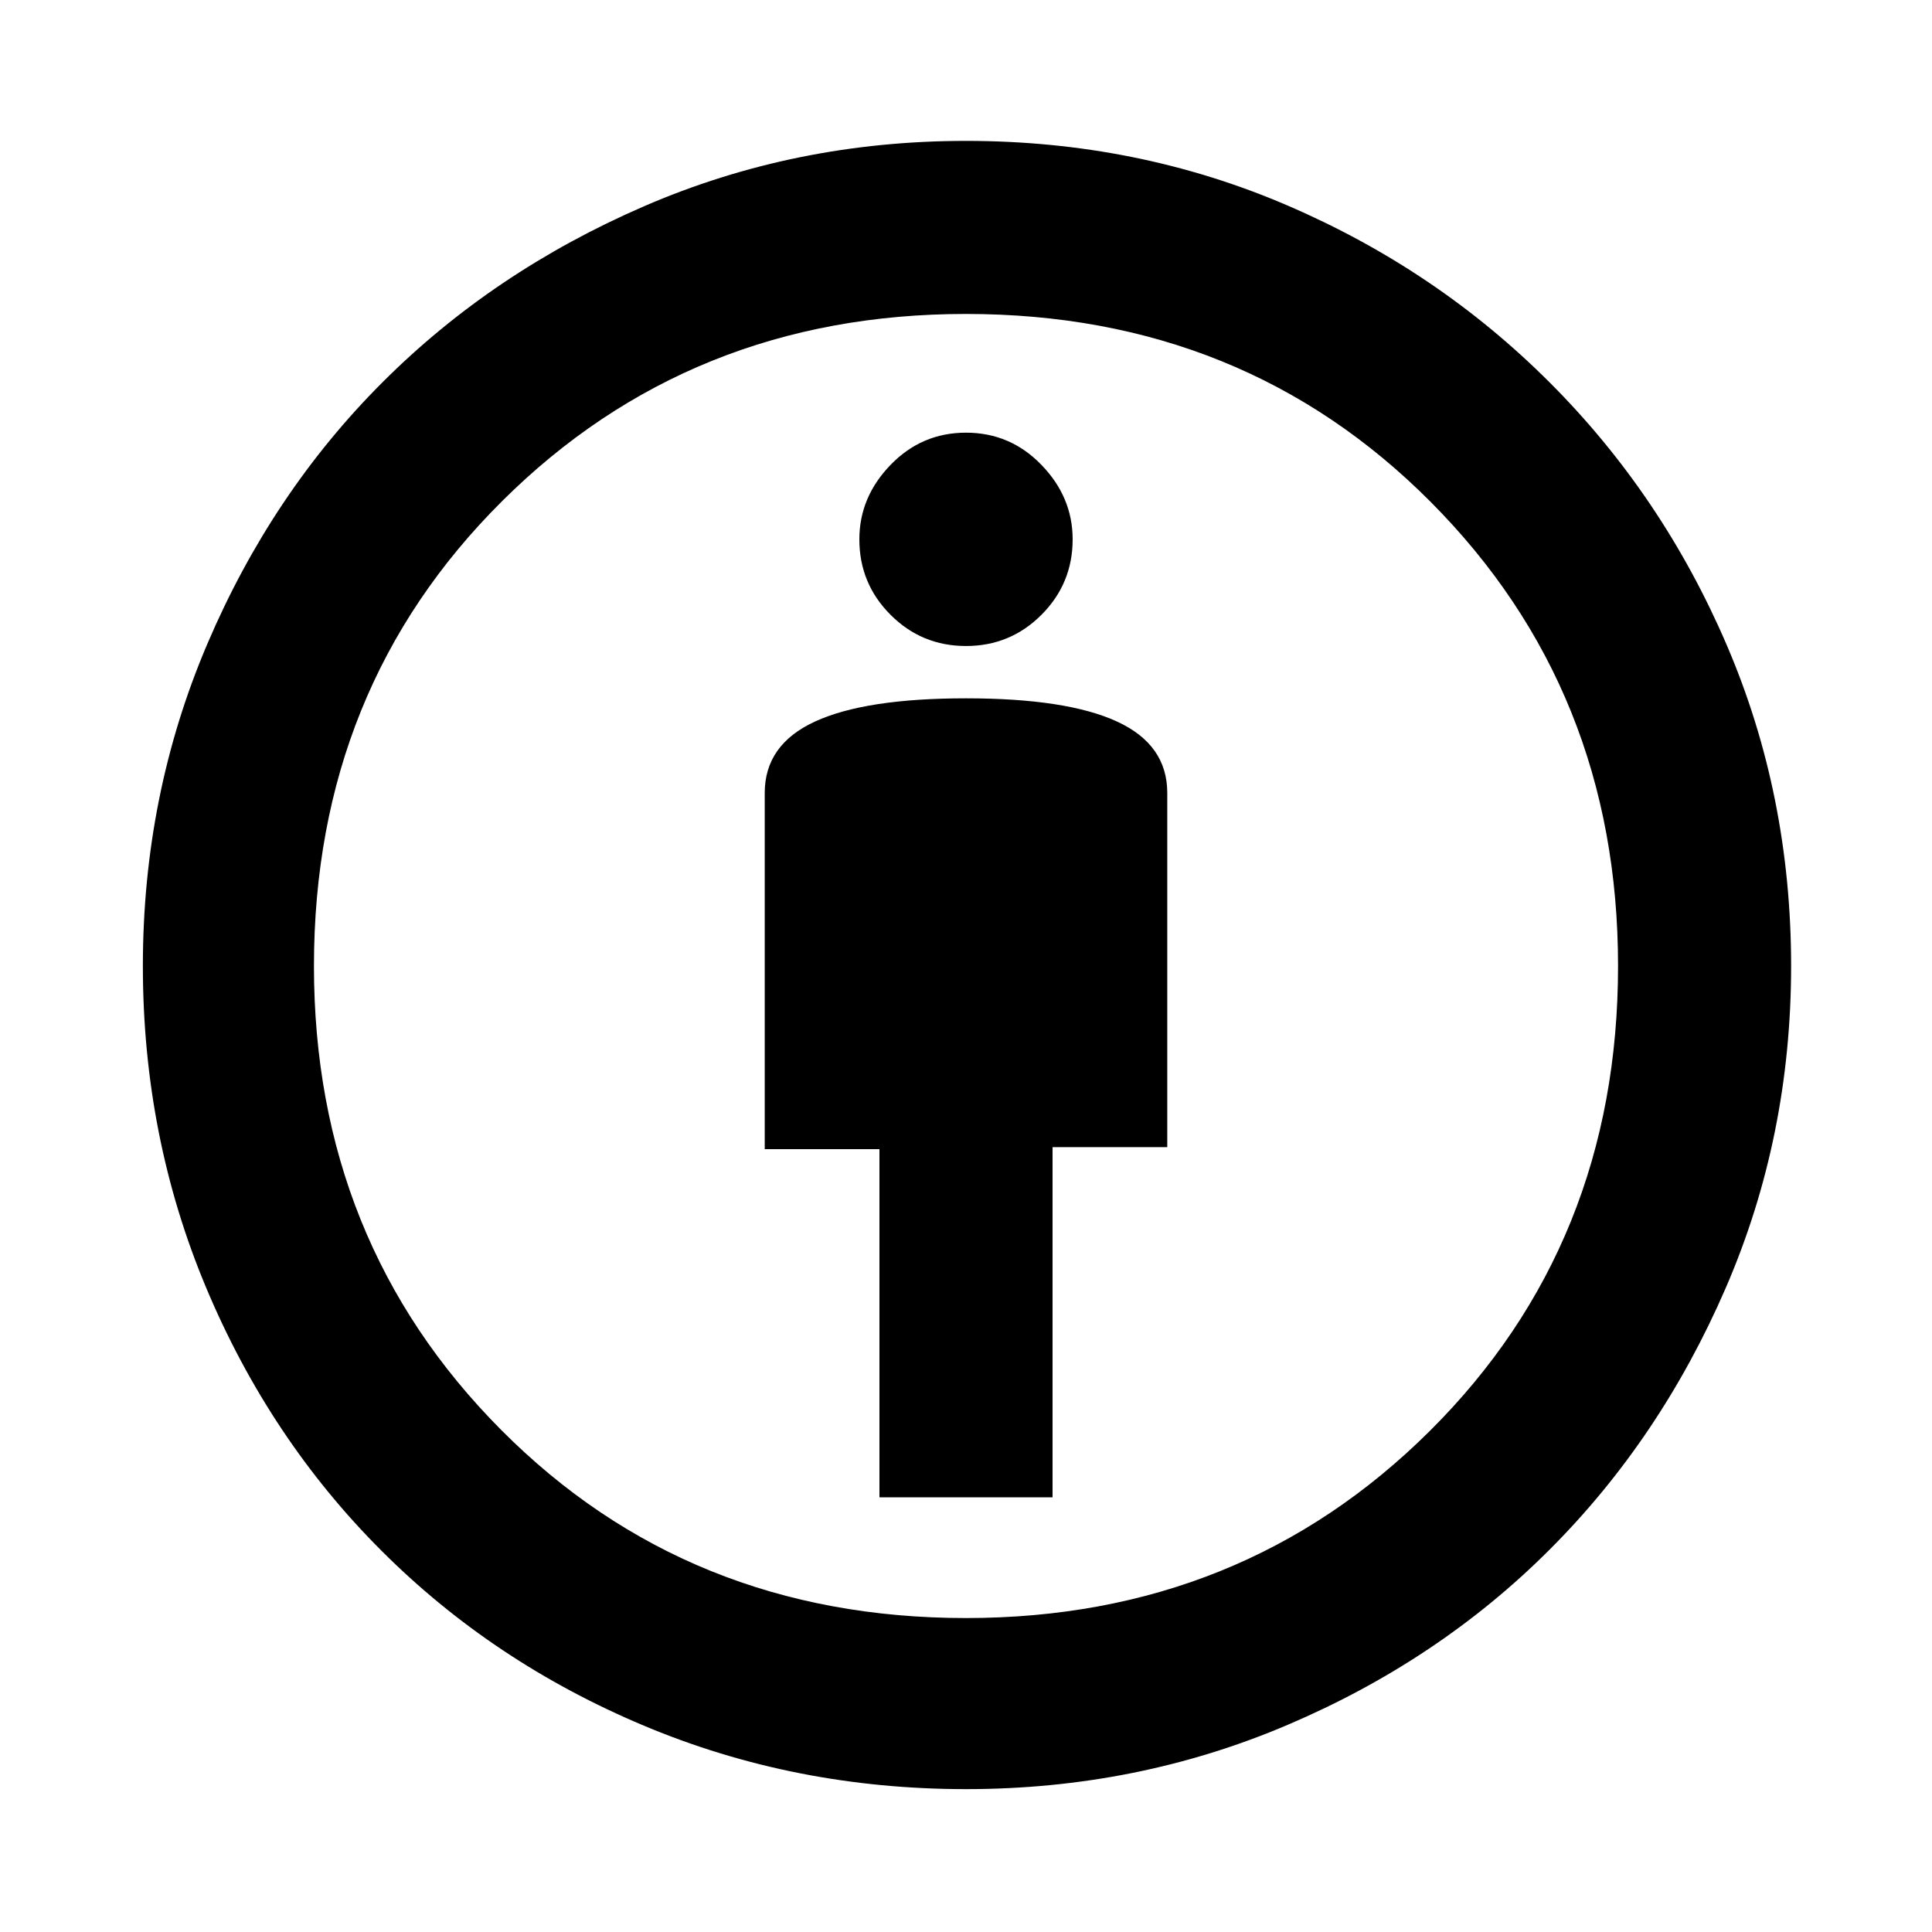 <svg xmlns="http://www.w3.org/2000/svg" height="40" width="40"><path d="M18.208 31H21.792V23.75H24.167V16.417Q24.167 15.417 23.125 14.938Q22.083 14.458 20 14.458Q17.917 14.458 16.875 14.938Q15.833 15.417 15.833 16.417V23.792H18.208ZM20 37.042Q16.458 37.042 13.333 35.729Q10.208 34.417 7.896 32.104Q5.583 29.792 4.271 26.667Q2.958 23.542 2.958 20Q2.958 16.458 4.292 13.333Q5.625 10.208 7.917 7.917Q10.208 5.625 13.333 4.271Q16.458 2.917 20 2.917Q23.542 2.917 26.646 4.25Q29.75 5.583 32.083 7.917Q34.417 10.25 35.75 13.354Q37.083 16.458 37.083 20Q37.083 23.542 35.729 26.667Q34.375 29.792 32.083 32.083Q29.792 34.375 26.667 35.708Q23.542 37.042 20 37.042ZM20 33.5Q25.708 33.5 29.604 29.625Q33.5 25.75 33.5 20Q33.5 14.292 29.625 10.396Q25.75 6.5 20 6.5Q14.292 6.5 10.396 10.375Q6.5 14.25 6.5 20Q6.5 25.708 10.375 29.604Q14.25 33.5 20 33.5ZM20 13.375Q20.917 13.375 21.562 12.729Q22.208 12.083 22.208 11.167Q22.208 10.292 21.562 9.625Q20.917 8.958 20 8.958Q19.083 8.958 18.438 9.625Q17.792 10.292 17.792 11.167Q17.792 12.083 18.438 12.729Q19.083 13.375 20 13.375ZM20 20Q20 20 20 20Q20 20 20 20Q20 20 20 20Q20 20 20 20Q20 20 20 20Q20 20 20 20Q20 20 20 20Q20 20 20 20Z"/></svg>